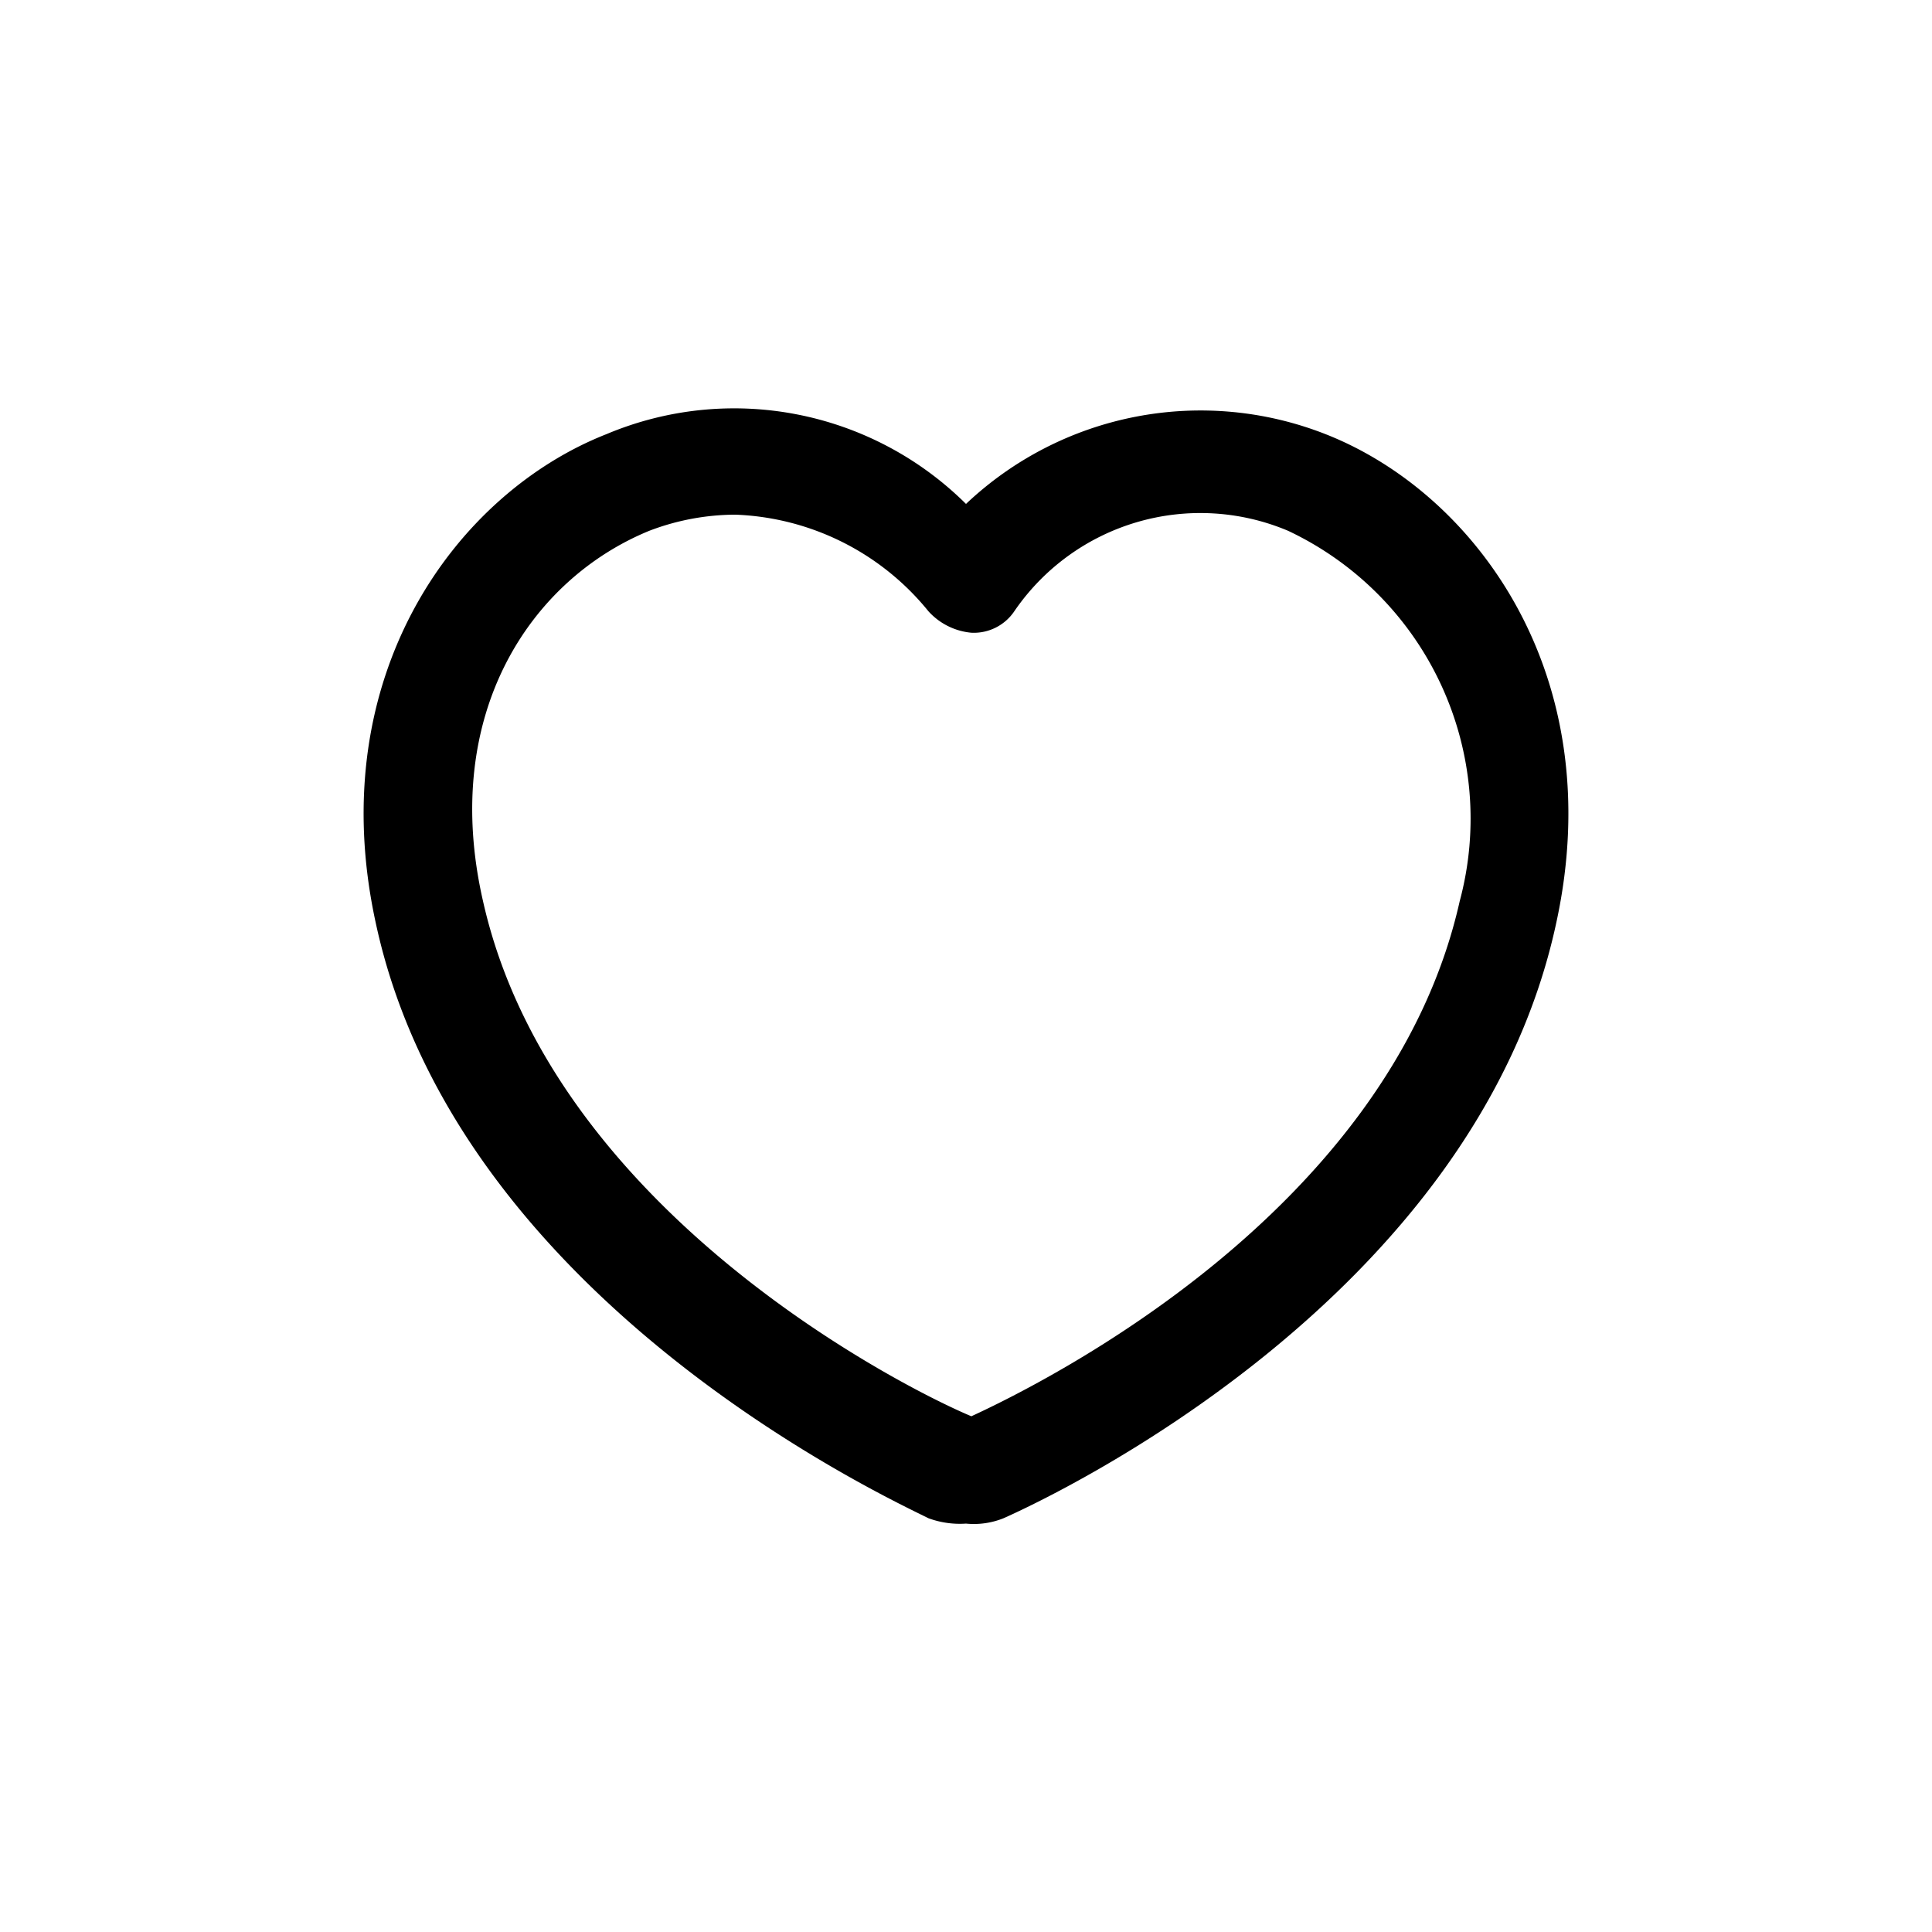 <svg xmlns="http://www.w3.org/2000/svg" viewBox="0 0 36 36"><title>heart</title><path d="M18,28.39a1.7,1.7,0,0,1-.7-.1c-.8-.4-8.8-4.1-10.3-11.1-1-4.6,1.5-8,4.3-9.1A6.13,6.13,0,0,1,18,9.39a6.36,6.36,0,0,1,6.7-1.3h0c2.8,1.1,5.3,4.5,4.3,9.1-1.5,7-9.4,10.7-10.3,11.1A1.48,1.48,0,0,1,18,28.39Zm-.1-1.9Zm.3,0ZM13.7,9.59a4.53,4.53,0,0,0-1.6.3c-2.2.9-3.9,3.4-3.1,6.9,1.3,5.8,7.9,9.1,9.1,9.6,1.3-.6,7.8-3.8,9.1-9.6A5.93,5.93,0,0,0,24,9.89a4.2,4.2,0,0,0-5.1,1.5.91.91,0,0,1-.8.4h0a1.23,1.23,0,0,1-.8-.4A4.86,4.86,0,0,0,13.7,9.59Z"/></svg>
